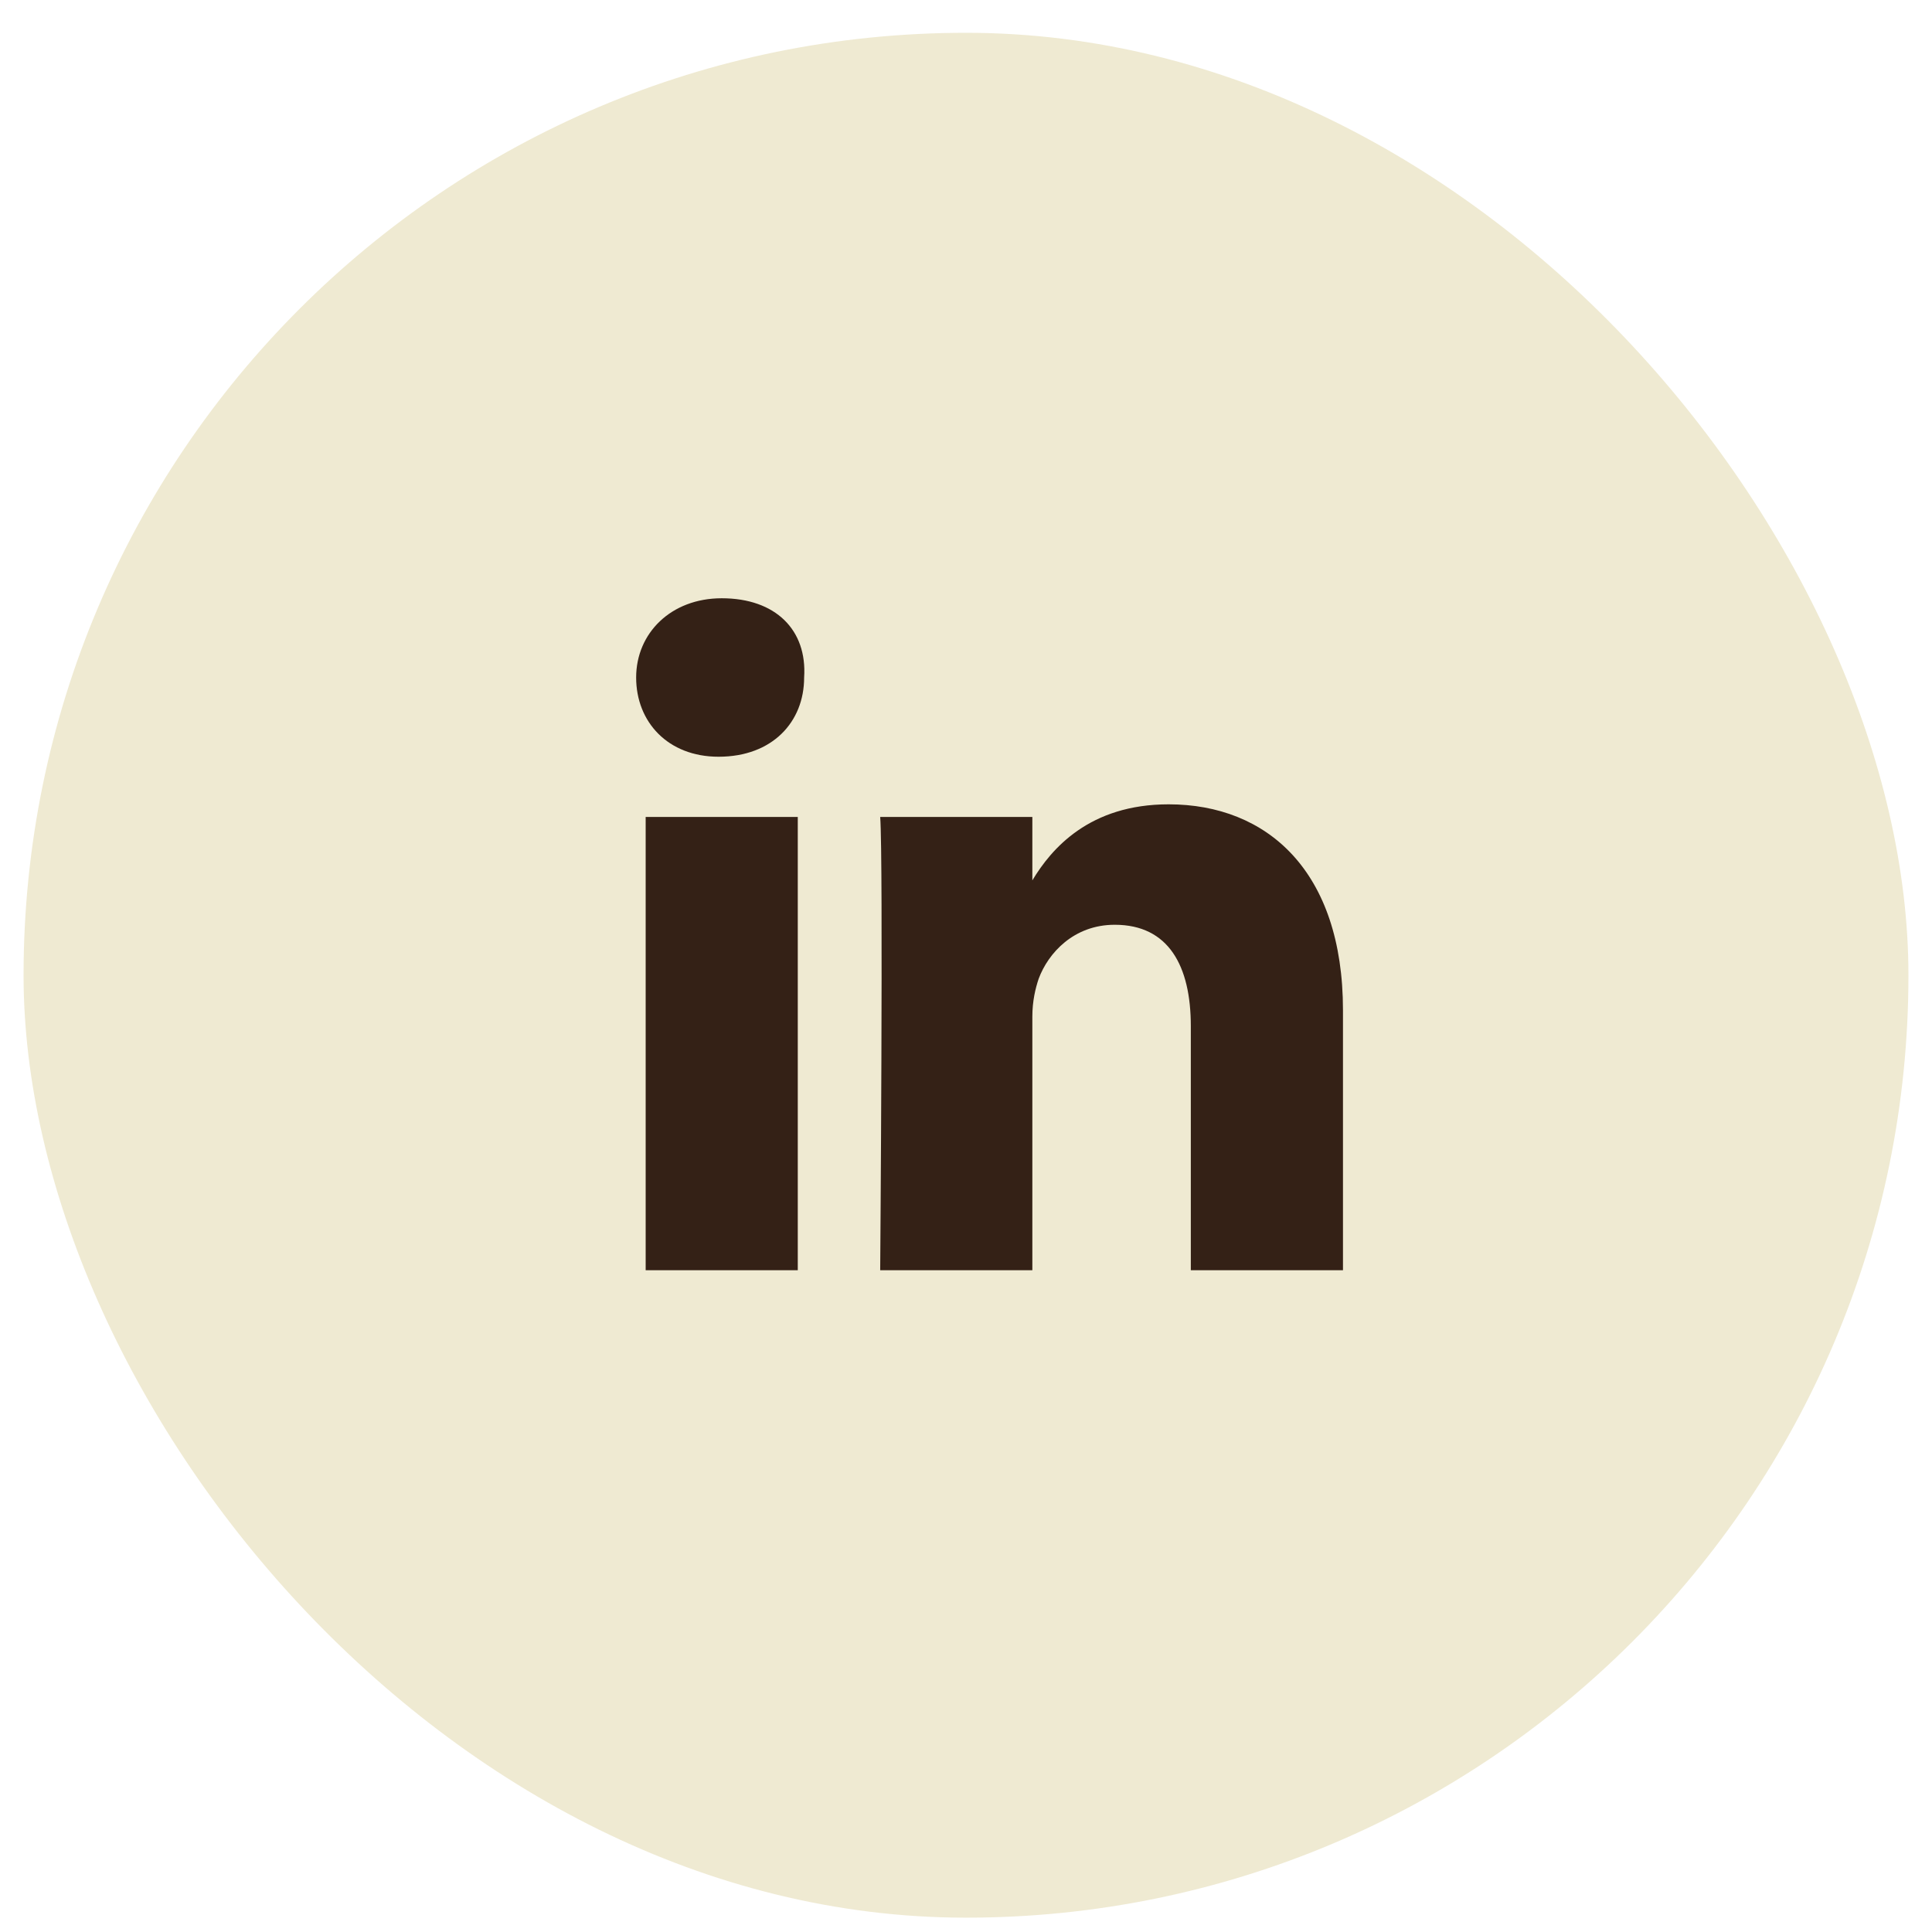 <svg width="41" height="41" viewBox="0 0 41 41" fill="none" xmlns="http://www.w3.org/2000/svg">
<rect x="0.5" y="0.696" width="40" height="40" rx="20" fill="#EFEAD2"/>
<path d="M28.5 21.441V26.956H25.271V21.777C25.271 20.499 24.8 19.625 23.657 19.625C22.782 19.625 22.244 20.23 22.043 20.768C21.975 20.97 21.908 21.239 21.908 21.575V26.956H18.679C18.679 26.956 18.747 18.212 18.679 17.337H21.908V18.683C22.312 18.01 23.119 17.069 24.8 17.069C26.886 17.069 28.5 18.481 28.5 21.441ZM15.316 12.696C14.24 12.696 13.5 13.436 13.5 14.378C13.5 15.32 14.173 16.059 15.249 16.059C16.392 16.059 17.065 15.32 17.065 14.378C17.132 13.369 16.46 12.696 15.316 12.696ZM13.702 26.956H16.93V17.337H13.702V26.956Z" fill="#342116"/>
</svg>
